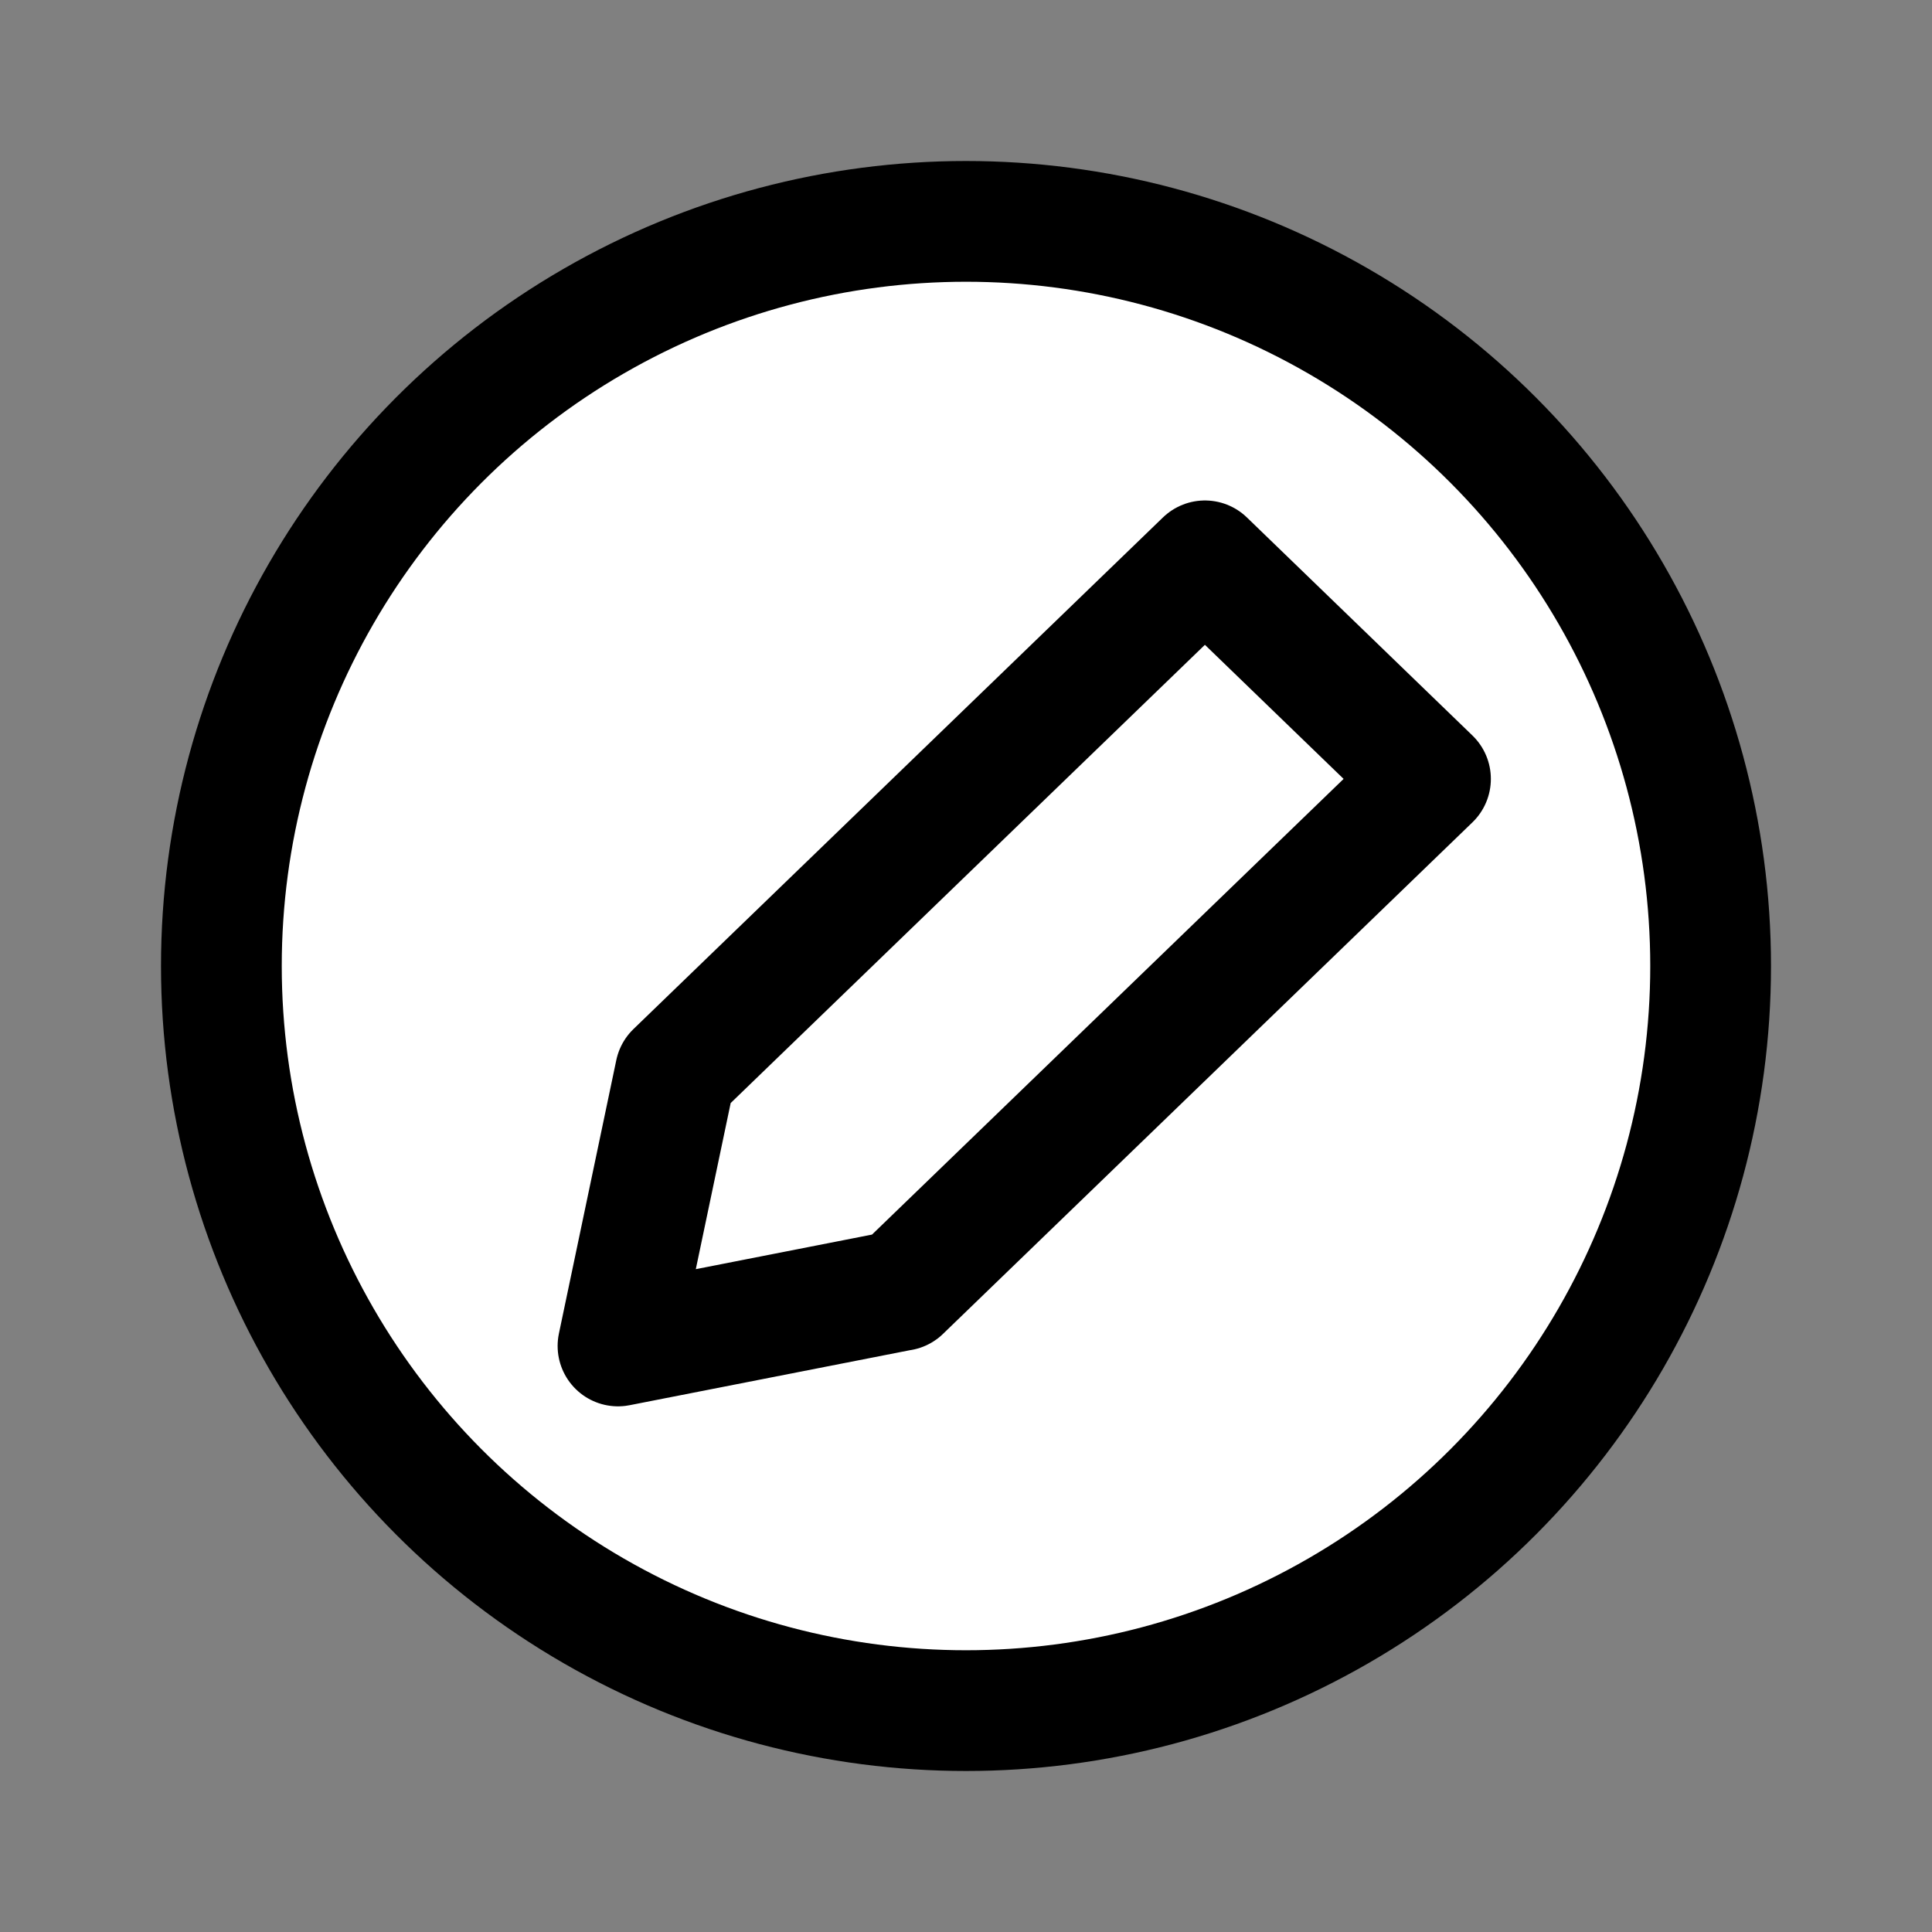 <svg width="24" height="24" viewBox="0 0 24 24" fill="none" xmlns="http://www.w3.org/2000/svg">
    <rect x="0" y="0" width="24" height="24" fill="#808080" stroke="none"/>
    <circle cx="12" cy="12" r="9.25" fill="#fff" stroke="#000" stroke-width="1.5"/>
    <path d="m11.193 16.03-3.516.69.713-3.397 6.578-6.356 2.802 2.709-6.577 6.355z" stroke="#000" stroke-width="1.5" stroke-linejoin="round"/>
</svg>

